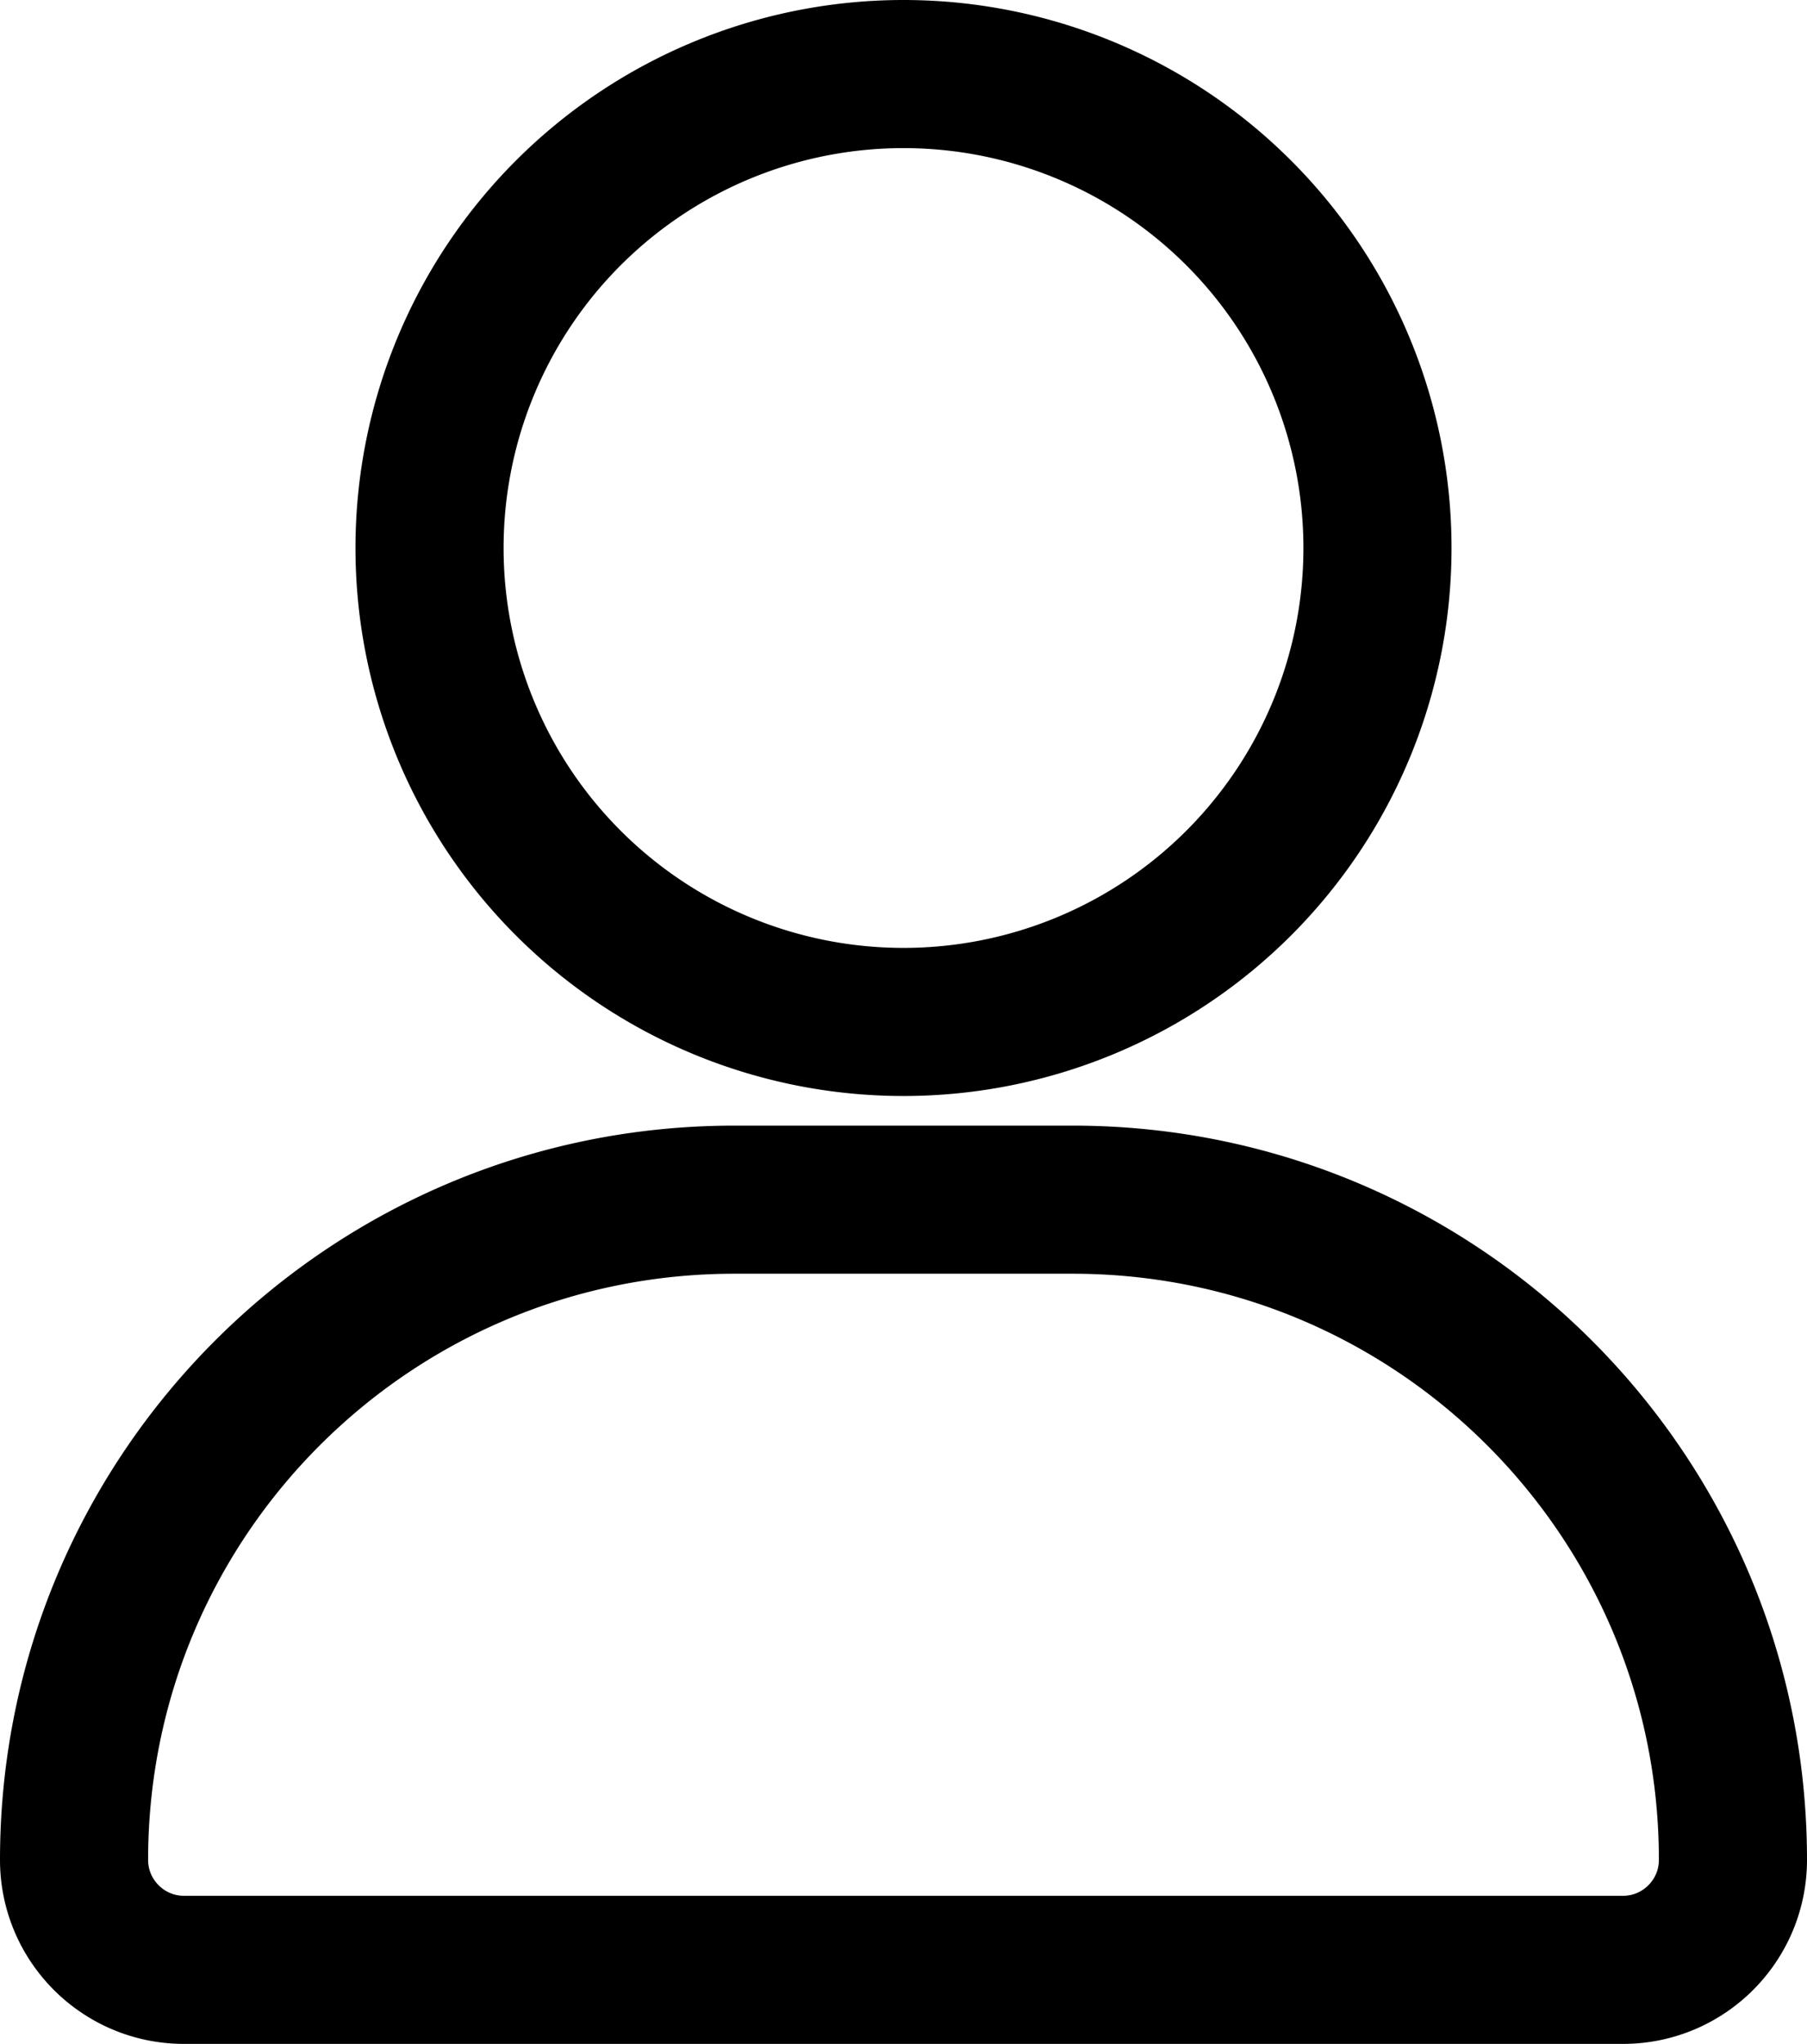 <svg xmlns="http://www.w3.org/2000/svg" viewBox="-20 -20 488 552">
  <path fill="none" 
        stroke="black" 
        stroke-width="40"
        stroke-linejoin="round"
        d="M224 256A128 128 0 1 0 224 0a128 128 0 1 0 0 256zm-45.7 48C79.8 304 0 383.8 0 482.3C0 498.7 13.3 512 29.7 512l388.6 0c16.4 0 29.7-13.3 29.7-29.7C448 383.8 368.2 304 269.7 304l-91.4 0z"/>
</svg>